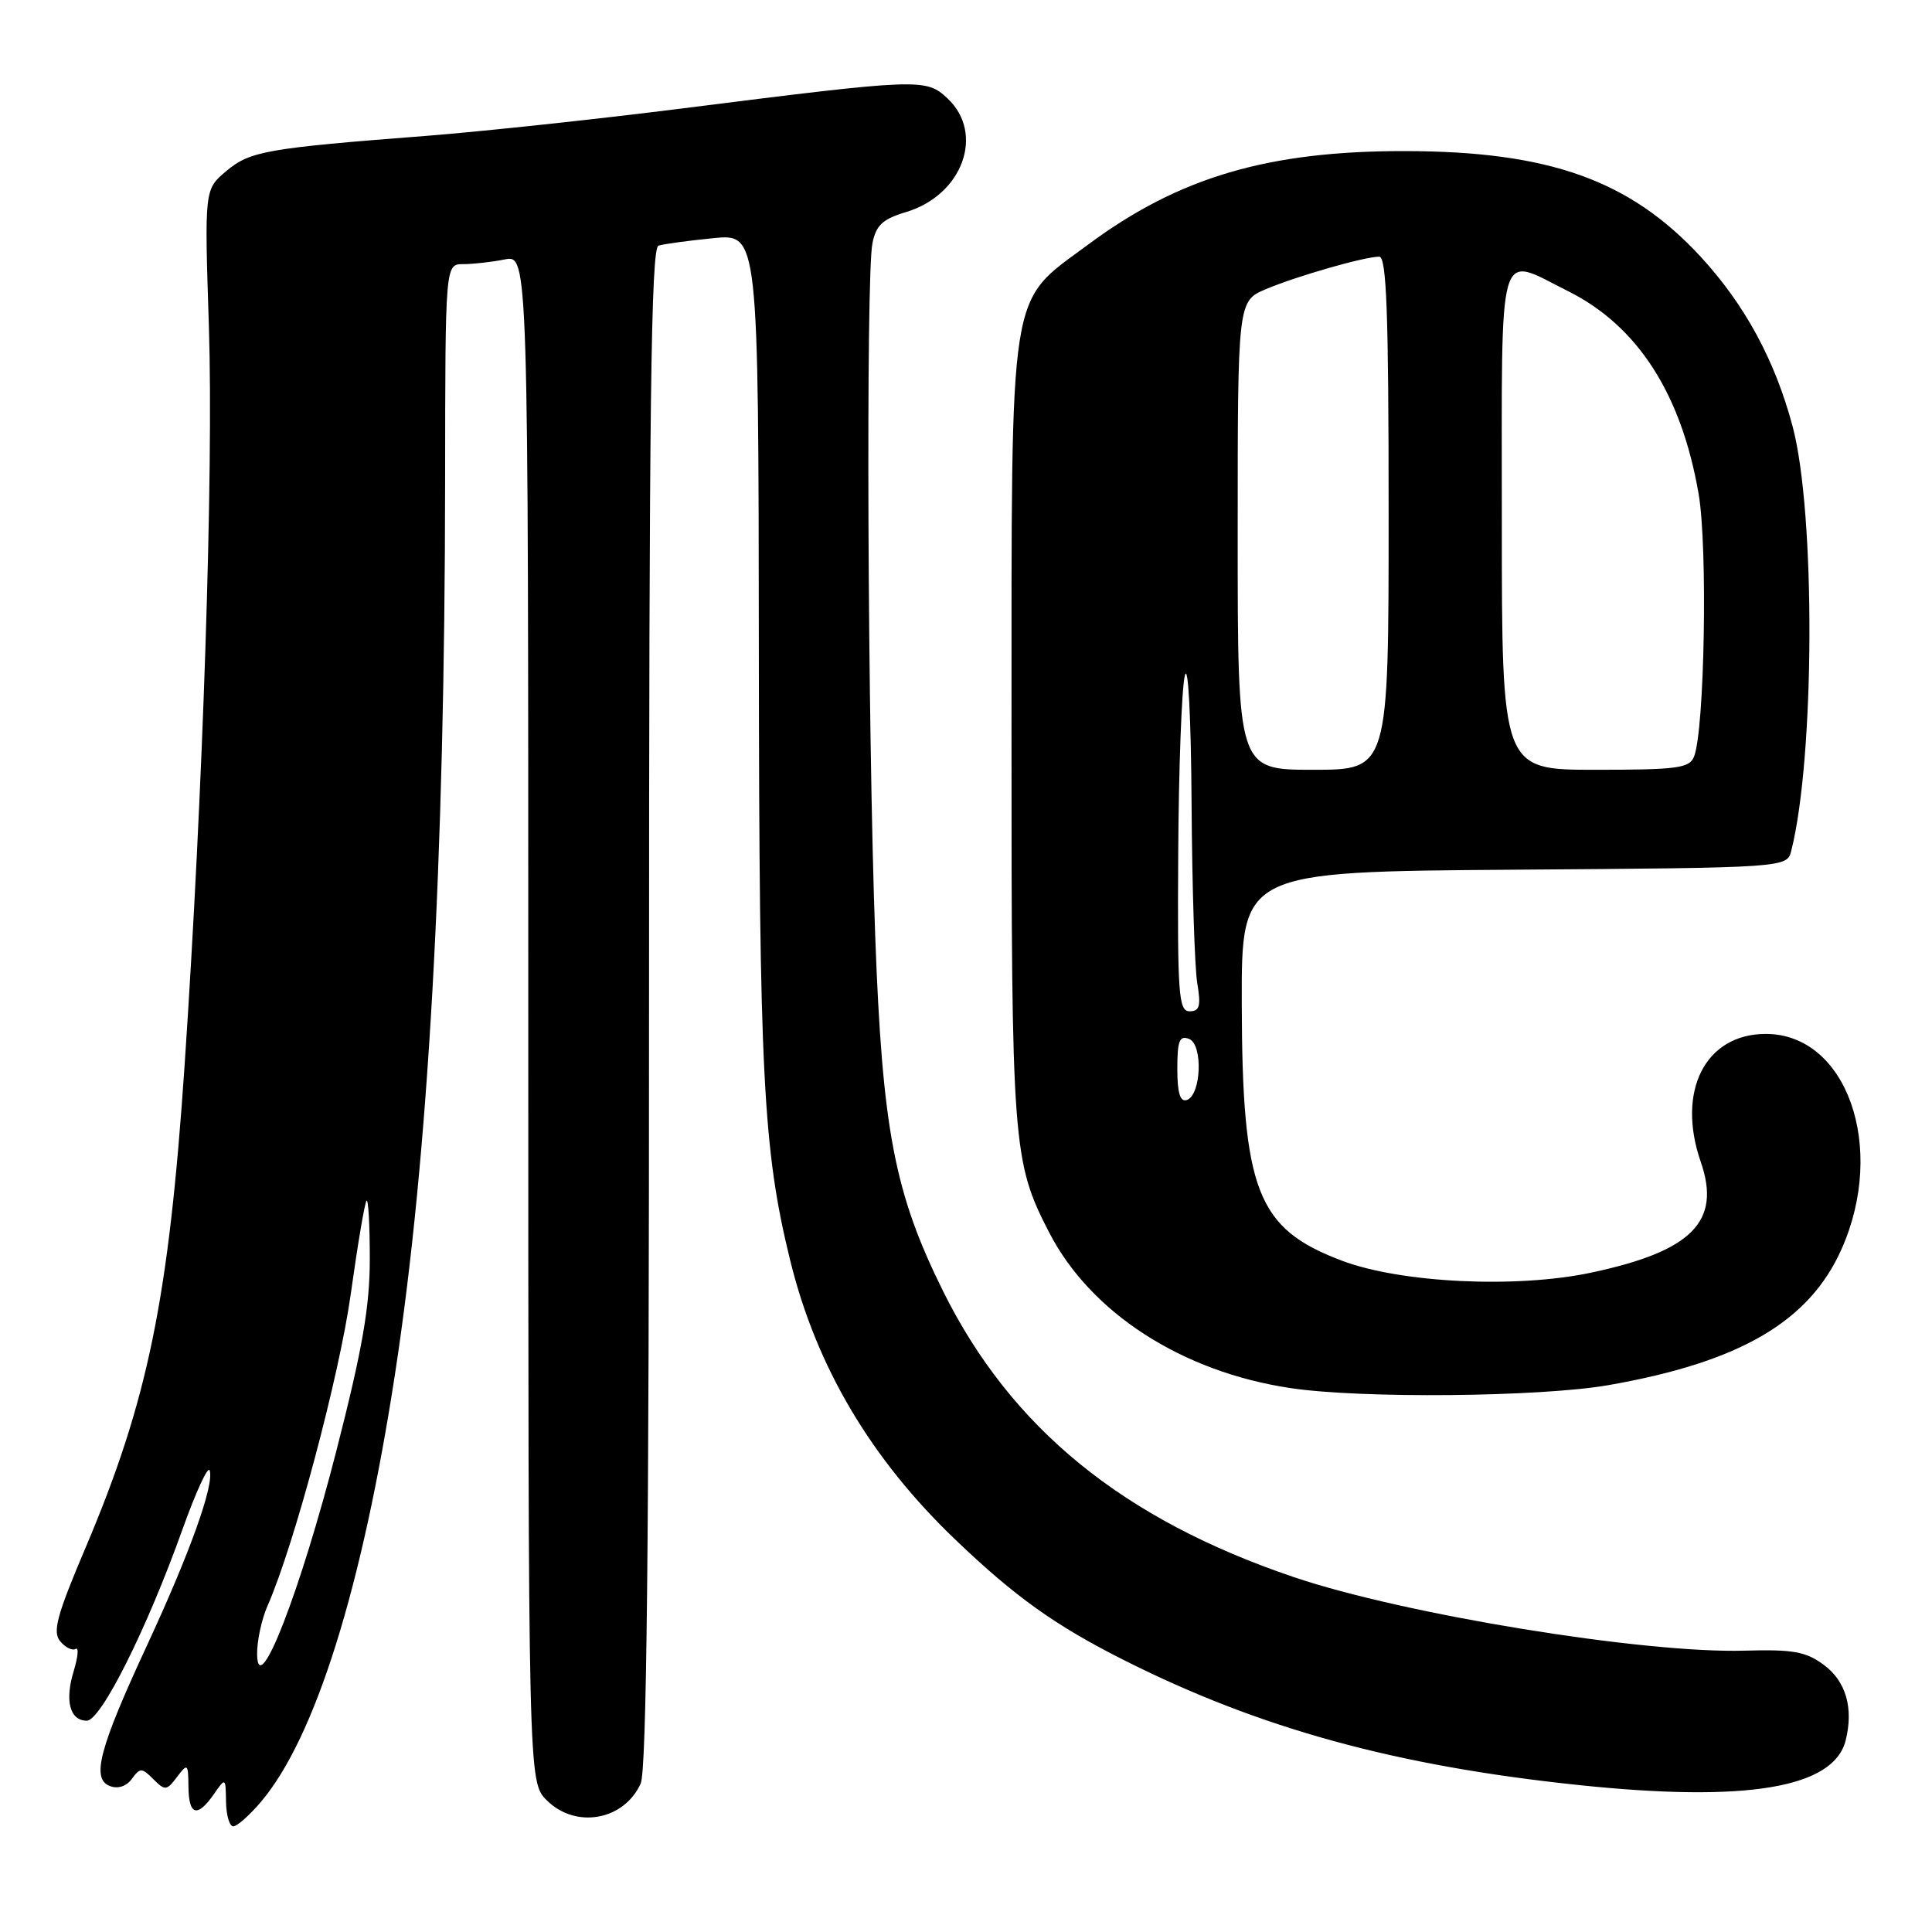 <?xml version="1.0" encoding="UTF-8" standalone="no"?>
<!DOCTYPE svg PUBLIC "-//W3C//DTD SVG 1.1//EN" "http://www.w3.org/Graphics/SVG/1.1/DTD/svg11.dtd" >
<svg xmlns="http://www.w3.org/2000/svg" xmlns:xlink="http://www.w3.org/1999/xlink" version="1.1" viewBox="0 0 256 256">
 <g >
 <path fill="currentColor"
d=" M 34.58 238.75 C 41.77 230.26 48.00 210.39 52.35 182.00 C 56.77 153.17 58.94 114.46 58.98 63.75 C 59.00 35.00 59.00 35.00 61.37 35.00 C 62.68 35.00 65.16 34.72 66.87 34.38 C 70.00 33.75 70.00 33.75 70.00 134.92 C 70.00 236.09 70.00 236.09 72.45 238.55 C 76.27 242.36 82.66 241.23 84.89 236.34 C 85.68 234.61 86.00 204.93 86.00 133.42 C 86.00 53.91 86.26 32.86 87.25 32.55 C 87.94 32.33 91.20 31.89 94.50 31.56 C 100.50 30.96 100.50 30.96 100.55 86.23 C 100.60 142.48 101.11 152.37 104.70 166.99 C 108.15 181.07 115.40 193.32 126.64 204.06 C 134.52 211.60 139.84 215.40 148.96 219.99 C 166.94 229.04 184.96 233.99 209.20 236.53 C 231.44 238.86 242.98 236.92 244.56 230.61 C 245.63 226.34 244.60 222.77 241.66 220.60 C 239.28 218.84 237.60 218.54 231.16 218.72 C 217.85 219.11 186.08 213.93 171.45 208.98 C 148.79 201.32 133.98 189.25 124.97 171.10 C 118.52 158.10 116.91 149.70 115.97 124.00 C 114.97 96.69 114.72 36.63 115.60 32.25 C 116.08 29.84 116.95 29.03 120.05 28.10 C 127.54 25.86 130.52 17.72 125.56 13.05 C 122.68 10.35 121.99 10.38 90.15 14.40 C 78.96 15.81 63.89 17.42 56.65 17.99 C 35.29 19.64 33.13 20.02 29.97 22.68 C 27.09 25.10 27.09 25.10 27.68 43.30 C 28.30 62.53 26.90 105.04 24.46 141.16 C 22.36 172.17 19.60 185.59 11.34 205.07 C 7.53 214.04 6.94 216.22 7.97 217.47 C 8.66 218.30 9.58 218.76 10.02 218.49 C 10.46 218.22 10.34 219.53 9.77 221.41 C 8.56 225.35 9.25 228.00 11.50 228.00 C 13.38 228.00 19.46 215.85 24.15 202.73 C 25.93 197.75 27.56 194.19 27.78 194.83 C 28.41 196.72 25.19 205.71 19.49 218.00 C 13.13 231.70 12.08 235.71 14.56 236.66 C 15.62 237.07 16.75 236.70 17.47 235.71 C 18.56 234.22 18.79 234.22 20.32 235.75 C 21.87 237.30 22.08 237.28 23.46 235.45 C 24.86 233.60 24.94 233.67 24.97 236.75 C 25.01 240.56 26.13 240.89 28.33 237.75 C 29.89 235.50 29.90 235.51 29.95 238.75 C 29.98 240.54 30.41 242.00 30.91 242.00 C 31.41 242.00 33.06 240.54 34.58 238.75 Z  M 213.12 183.54 C 230.55 180.49 239.74 175.13 244.02 165.50 C 250.01 152.04 244.71 137.00 233.98 137.00 C 225.96 137.00 222.11 144.57 225.36 153.96 C 228.10 161.85 224.21 165.79 210.85 168.63 C 200.93 170.74 185.64 170.01 177.79 167.04 C 166.55 162.80 164.60 157.79 164.54 133.00 C 164.50 115.50 164.50 115.50 200.64 115.24 C 236.79 114.98 236.79 114.98 237.36 112.70 C 240.48 100.27 240.58 67.96 237.53 56.50 C 235.20 47.74 231.19 40.35 225.33 34.00 C 215.97 23.87 205.28 20.05 186.21 20.02 C 168.04 19.99 156.22 23.47 144.18 32.41 C 133.52 40.32 134.05 36.95 134.03 97.00 C 134.02 151.81 134.18 153.92 139.01 163.29 C 144.51 173.97 156.62 181.78 171.00 183.93 C 180.38 185.34 204.10 185.11 213.12 183.54 Z  M 34.07 219.28 C 34.03 217.52 34.65 214.59 35.45 212.78 C 38.97 204.80 44.99 182.23 46.49 171.38 C 47.40 164.87 48.33 159.34 48.57 159.10 C 48.81 158.86 49.00 162.33 49.00 166.80 C 49.00 173.14 48.03 178.73 44.58 192.21 C 39.81 210.83 34.21 225.27 34.07 219.28 Z  M 156.00 141.61 C 156.00 137.91 156.29 137.17 157.55 137.66 C 159.43 138.38 159.18 145.12 157.25 145.76 C 156.37 146.04 156.00 144.81 156.00 141.61 Z  M 156.12 113.25 C 156.18 101.84 156.58 91.15 157.00 89.50 C 157.44 87.79 157.82 95.07 157.89 106.50 C 157.96 117.50 158.30 128.19 158.64 130.25 C 159.15 133.30 158.96 134.00 157.63 134.00 C 156.17 134.00 156.01 131.82 156.12 113.25 Z  M 164.00 70.95 C 164.00 39.90 164.00 39.90 167.75 38.31 C 171.82 36.59 180.74 34.03 182.75 34.01 C 183.73 34.00 184.00 41.46 184.00 68.00 C 184.00 102.00 184.00 102.00 174.00 102.00 C 164.00 102.00 164.00 102.00 164.00 70.95 Z  M 199.00 69.00 C 199.00 31.43 198.30 33.86 207.76 38.57 C 216.99 43.17 222.80 52.19 225.08 65.47 C 226.29 72.49 225.87 96.70 224.47 100.25 C 223.87 101.79 222.27 102.00 211.39 102.00 C 199.00 102.00 199.00 102.00 199.00 69.00 Z "/>
</g>
</svg>